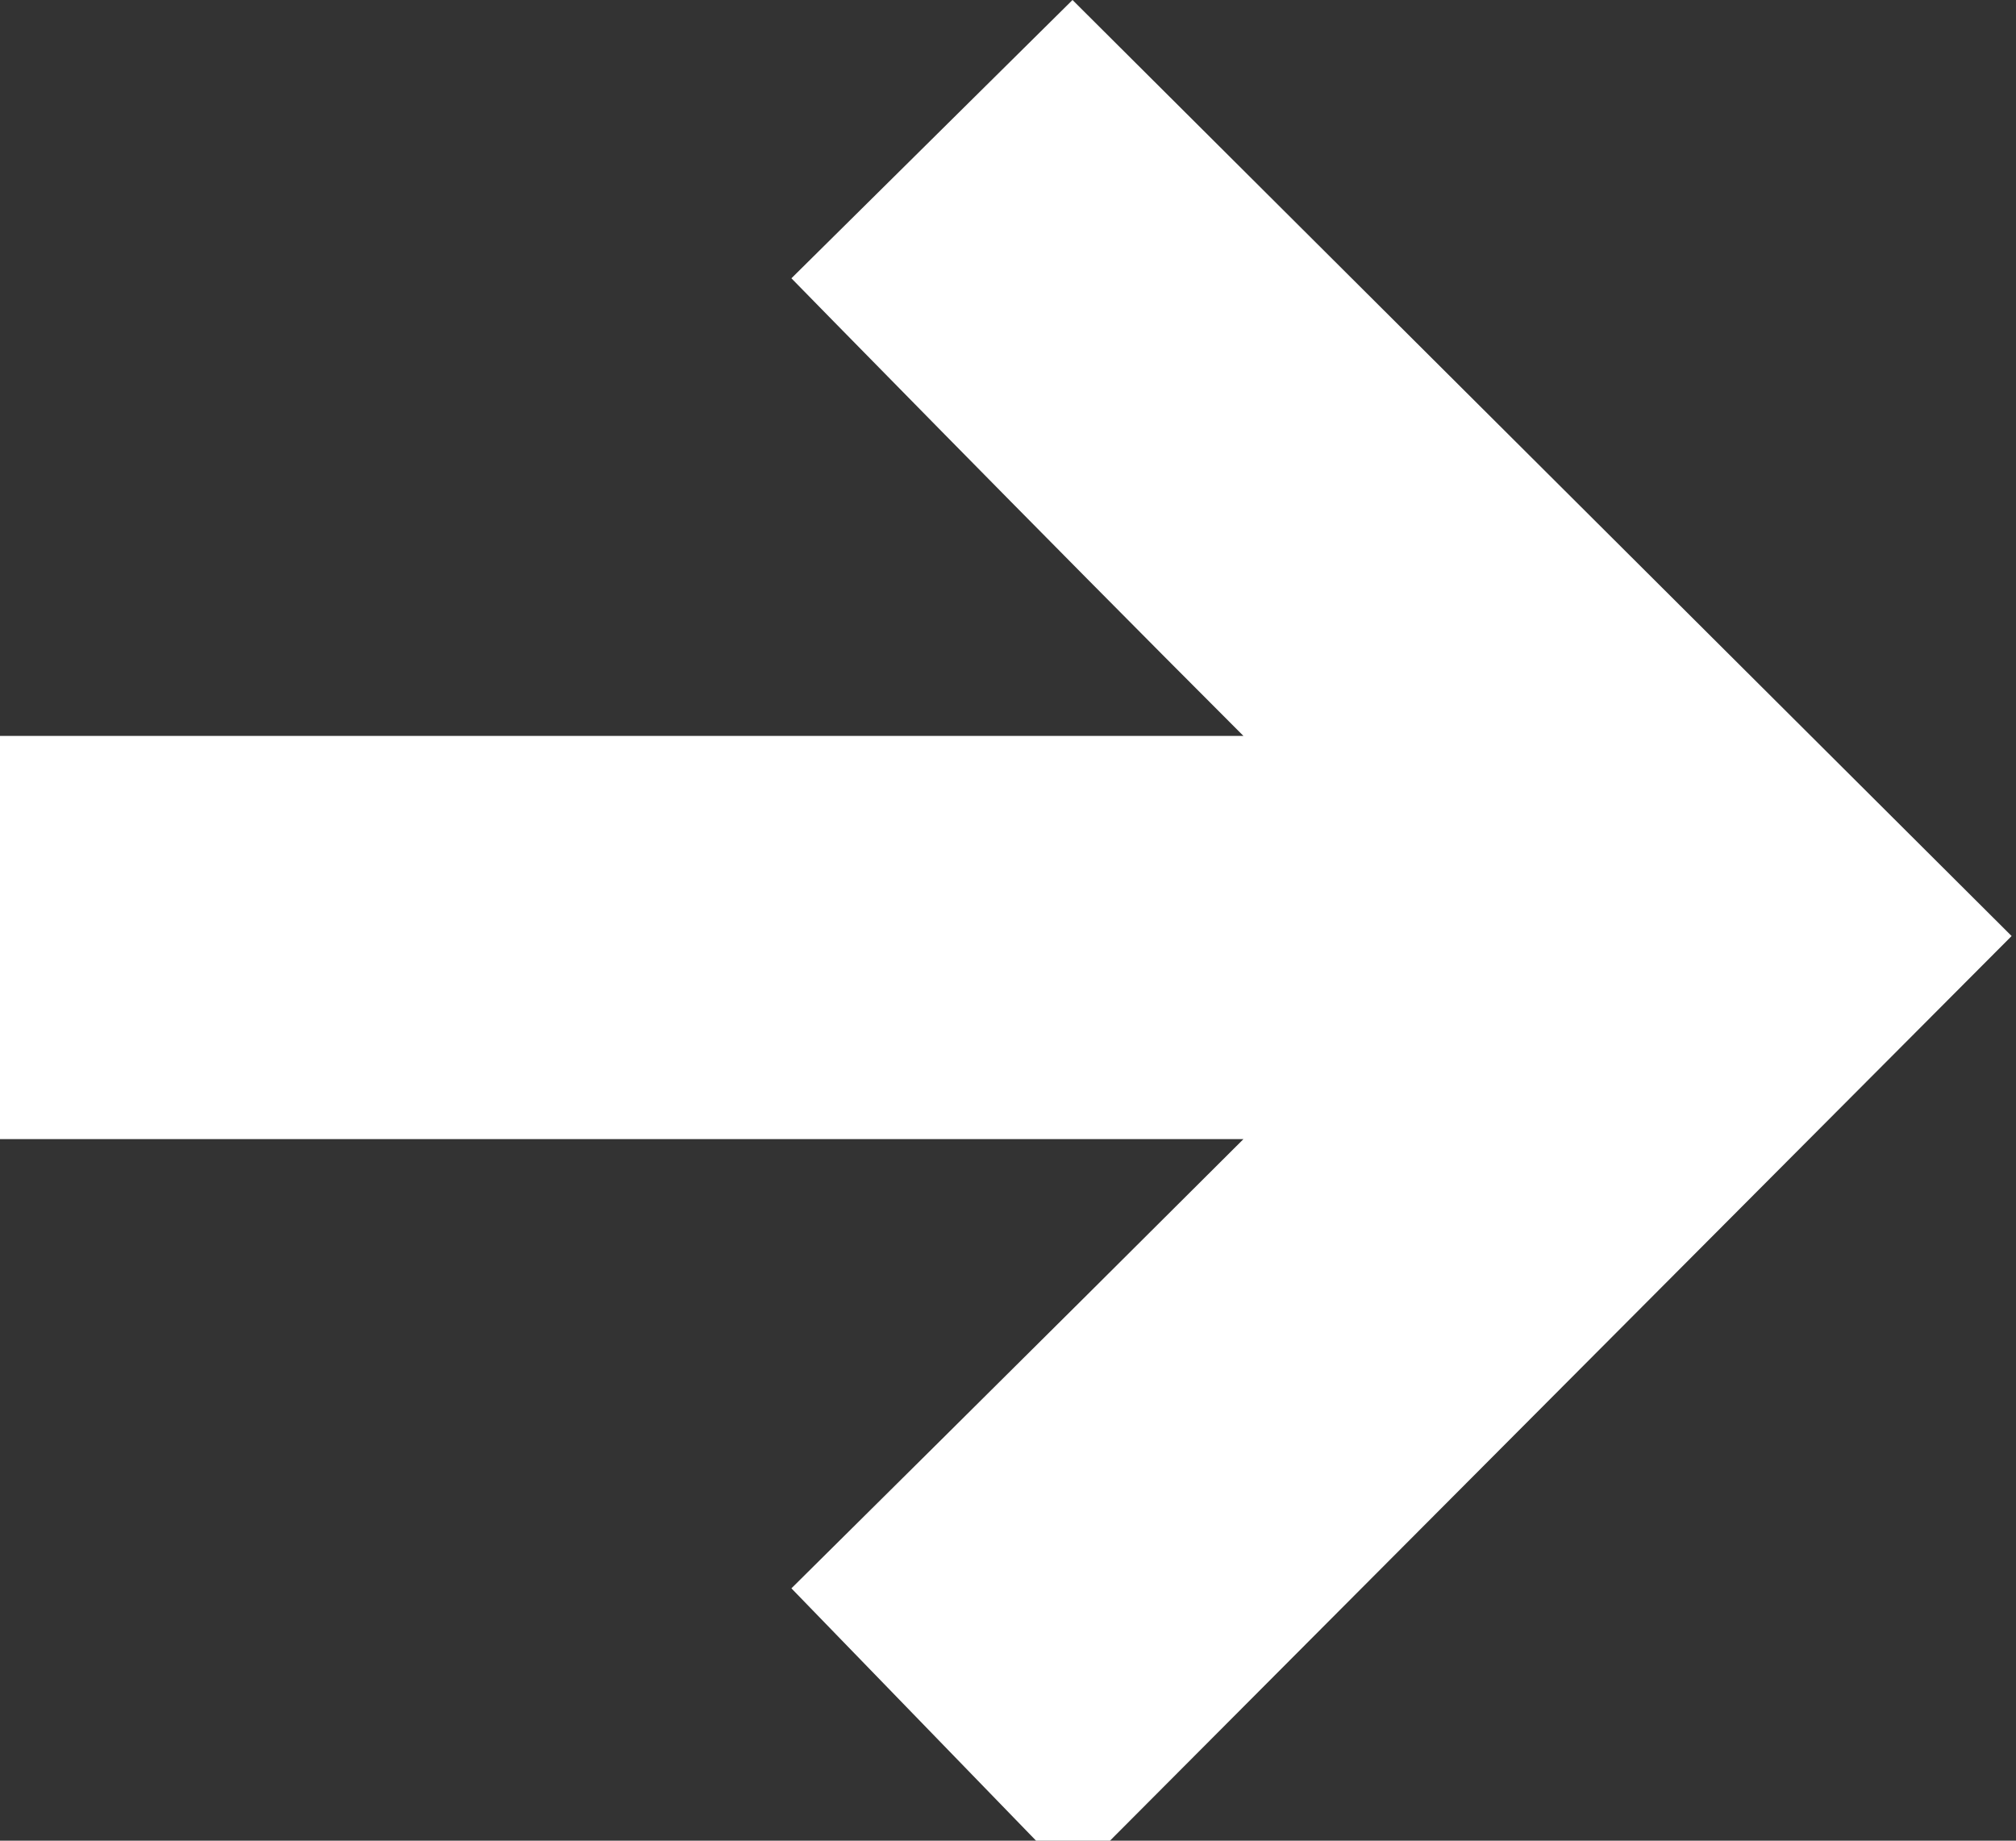 <?xml version="1.0" encoding="UTF-8" standalone="no"?>
<svg width="23px" height="21px" viewBox="0 0 23 21" version="1.1" xmlns="http://www.w3.org/2000/svg">
    <rect x="0" y="0" width="23" height="21" fill="#333333" stroke="none"/>
    <g stroke="none" stroke-width="1" fill-rule="evenodd" fill="#FFFFFF">
        <path d="M9.029,18.121 C9.029,18.121 11.871,15.307 14.186,12.996 L0,12.996 L0,8.396 L14.186,8.396 C11.871,6.082 9.029,3.175 9.029,3.175 L12.236,0 L22.95,10.679 L12.236,21.429 L9.029,18.121 Z"></path>
    </g>
</svg>